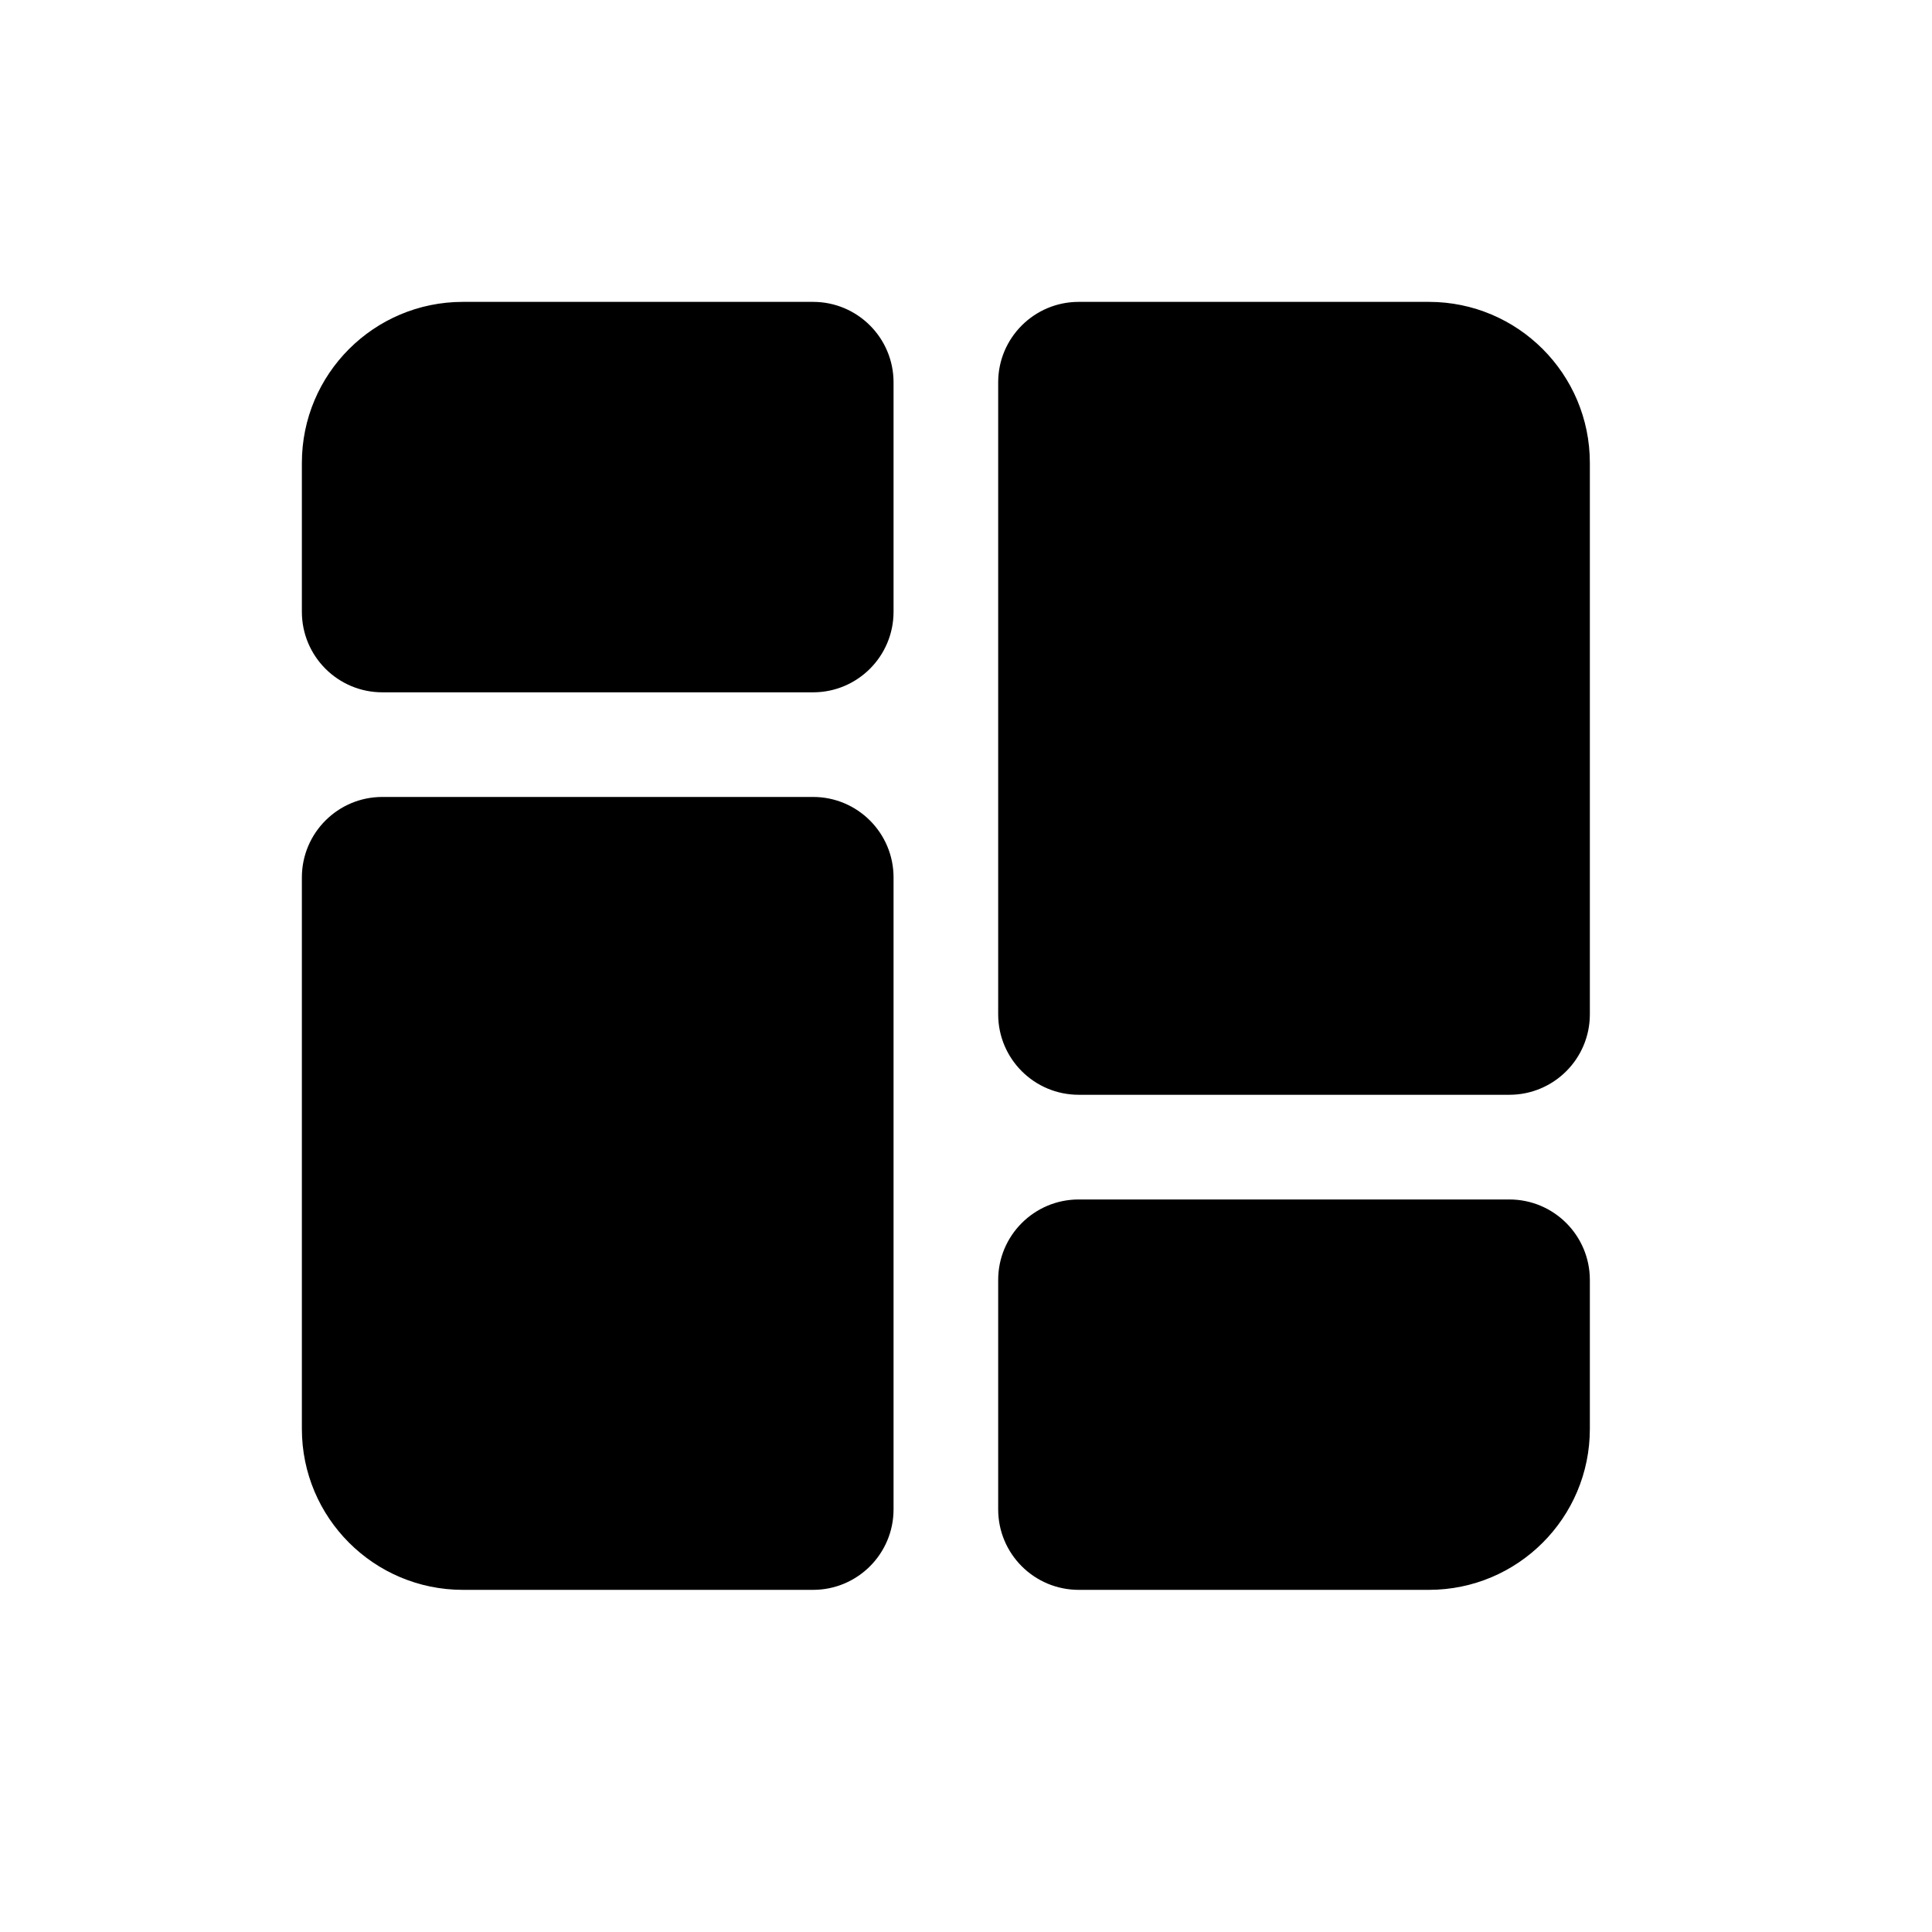 <svg width="32" height="32" viewBox="0 0 32 32" fill="none" xmlns="http://www.w3.org/2000/svg">
<path d="M26.333 21.2C26.333 20.464 25.736 19.867 25 19.867H17.867C17.13 19.867 16.533 20.464 16.533 21.2V25C16.533 25.736 17.13 26.333 17.867 26.333H23.667C25.139 26.333 26.333 25.139 26.333 23.667V21.2Z" fill="black"/>
<path d="M14.8 14.533C14.8 13.797 14.203 13.2 13.467 13.2H6.333C5.597 13.2 5 13.797 5 14.533V23.667C5 25.139 6.194 26.333 7.667 26.333H13.467C14.203 26.333 14.8 25.736 14.8 25V14.533Z" fill="black"/>
<path d="M5 10.133C5 10.87 5.597 11.467 6.333 11.467H13.467C14.203 11.467 14.8 10.87 14.8 10.133V6.333C14.8 5.597 14.203 5 13.467 5H7.667C6.194 5 5 6.194 5 7.667V10.133Z" fill="black"/>
<path d="M16.533 16.8C16.533 17.536 17.13 18.133 17.867 18.133H25C25.736 18.133 26.333 17.536 26.333 16.8V7.667C26.333 6.194 25.139 5 23.667 5H17.867C17.13 5 16.533 5.597 16.533 6.333V16.8Z" fill="black"/>
</svg>
